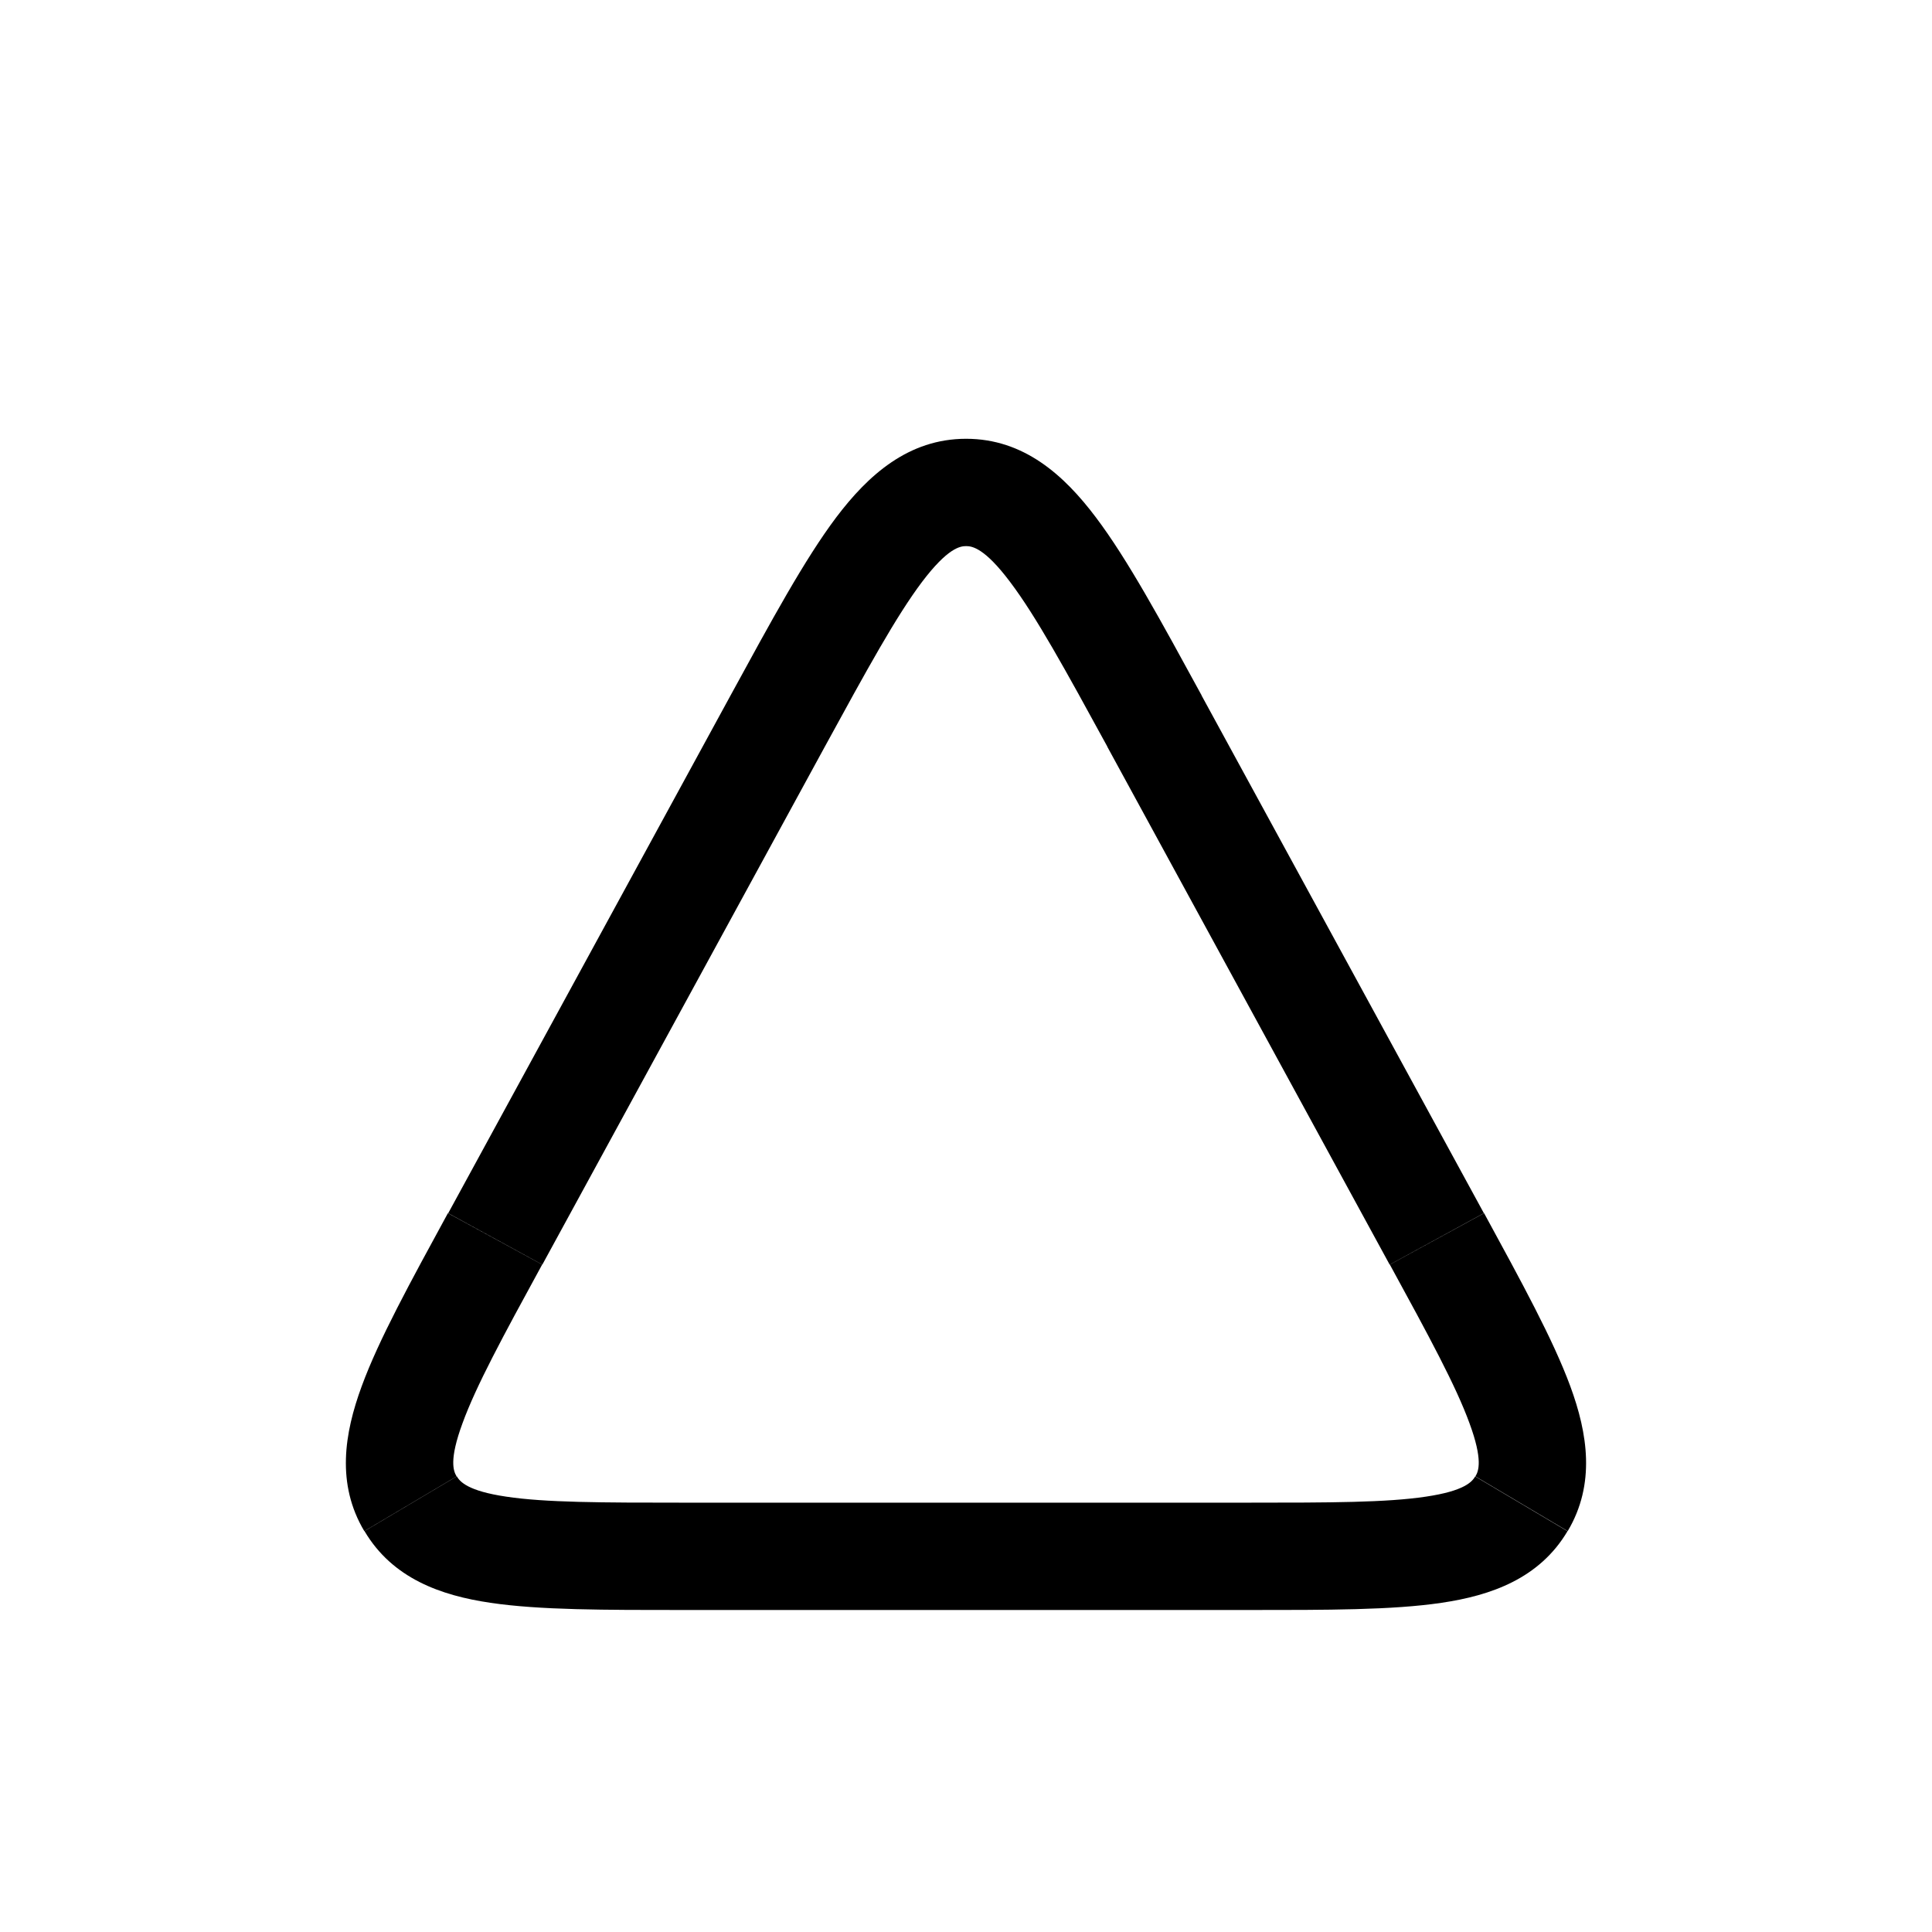 <svg xmlns="http://www.w3.org/2000/svg" viewBox="0 0 18 18"><path d="m13.387 11.542-.44.24zm.788 2.469-.43-.256zm-9.562-2.469-.439-.24.44.24zm-.788 2.469.43-.256zm6.93-7.292-.438.24zm-3.51 0-.44-.24zm6.58 4.584-2.63-4.823-.878.478 2.63 4.824.879-.48zM6.806 6.48l-2.63 4.823.877.479 2.631-4.824zM6.37 15h5.262v-1H6.369v1zm6.579-3.218c.368.674.615 1.13.742 1.478.126.342.085.446.055.495l.86.51c.261-.44.186-.91.024-1.35-.16-.434-.452-.967-.803-1.612zM11.63 15c.734 0 1.343.001 1.8-.067.463-.068.913-.227 1.174-.667l-.86-.51c-.029.049-.1.135-.46.188-.367.055-.886.056-1.654.056zm-7.457-3.697c-.351.645-.644 1.178-.803 1.612-.162.44-.238.91.024 1.35l.86-.51c-.03-.05-.071-.153.055-.495.127-.348.374-.804.742-1.478zM6.37 14c-.768 0-1.287-.001-1.653-.056-.36-.053-.432-.14-.461-.189l-.86.51c.26.44.71.6 1.174.668.457.068 1.066.067 1.8.067zm4.826-7.52c-.38-.696-.69-1.268-.986-1.66-.296-.393-.671-.732-1.209-.732v1c.056 0 .172.017.41.334.241.319.511.811.907 1.536zm-3.512.478c.396-.725.666-1.217.906-1.536.24-.317.355-.334.411-.334v-1c-.538 0-.913.339-1.21.732-.295.392-.605.964-.985 1.66z"/></svg>